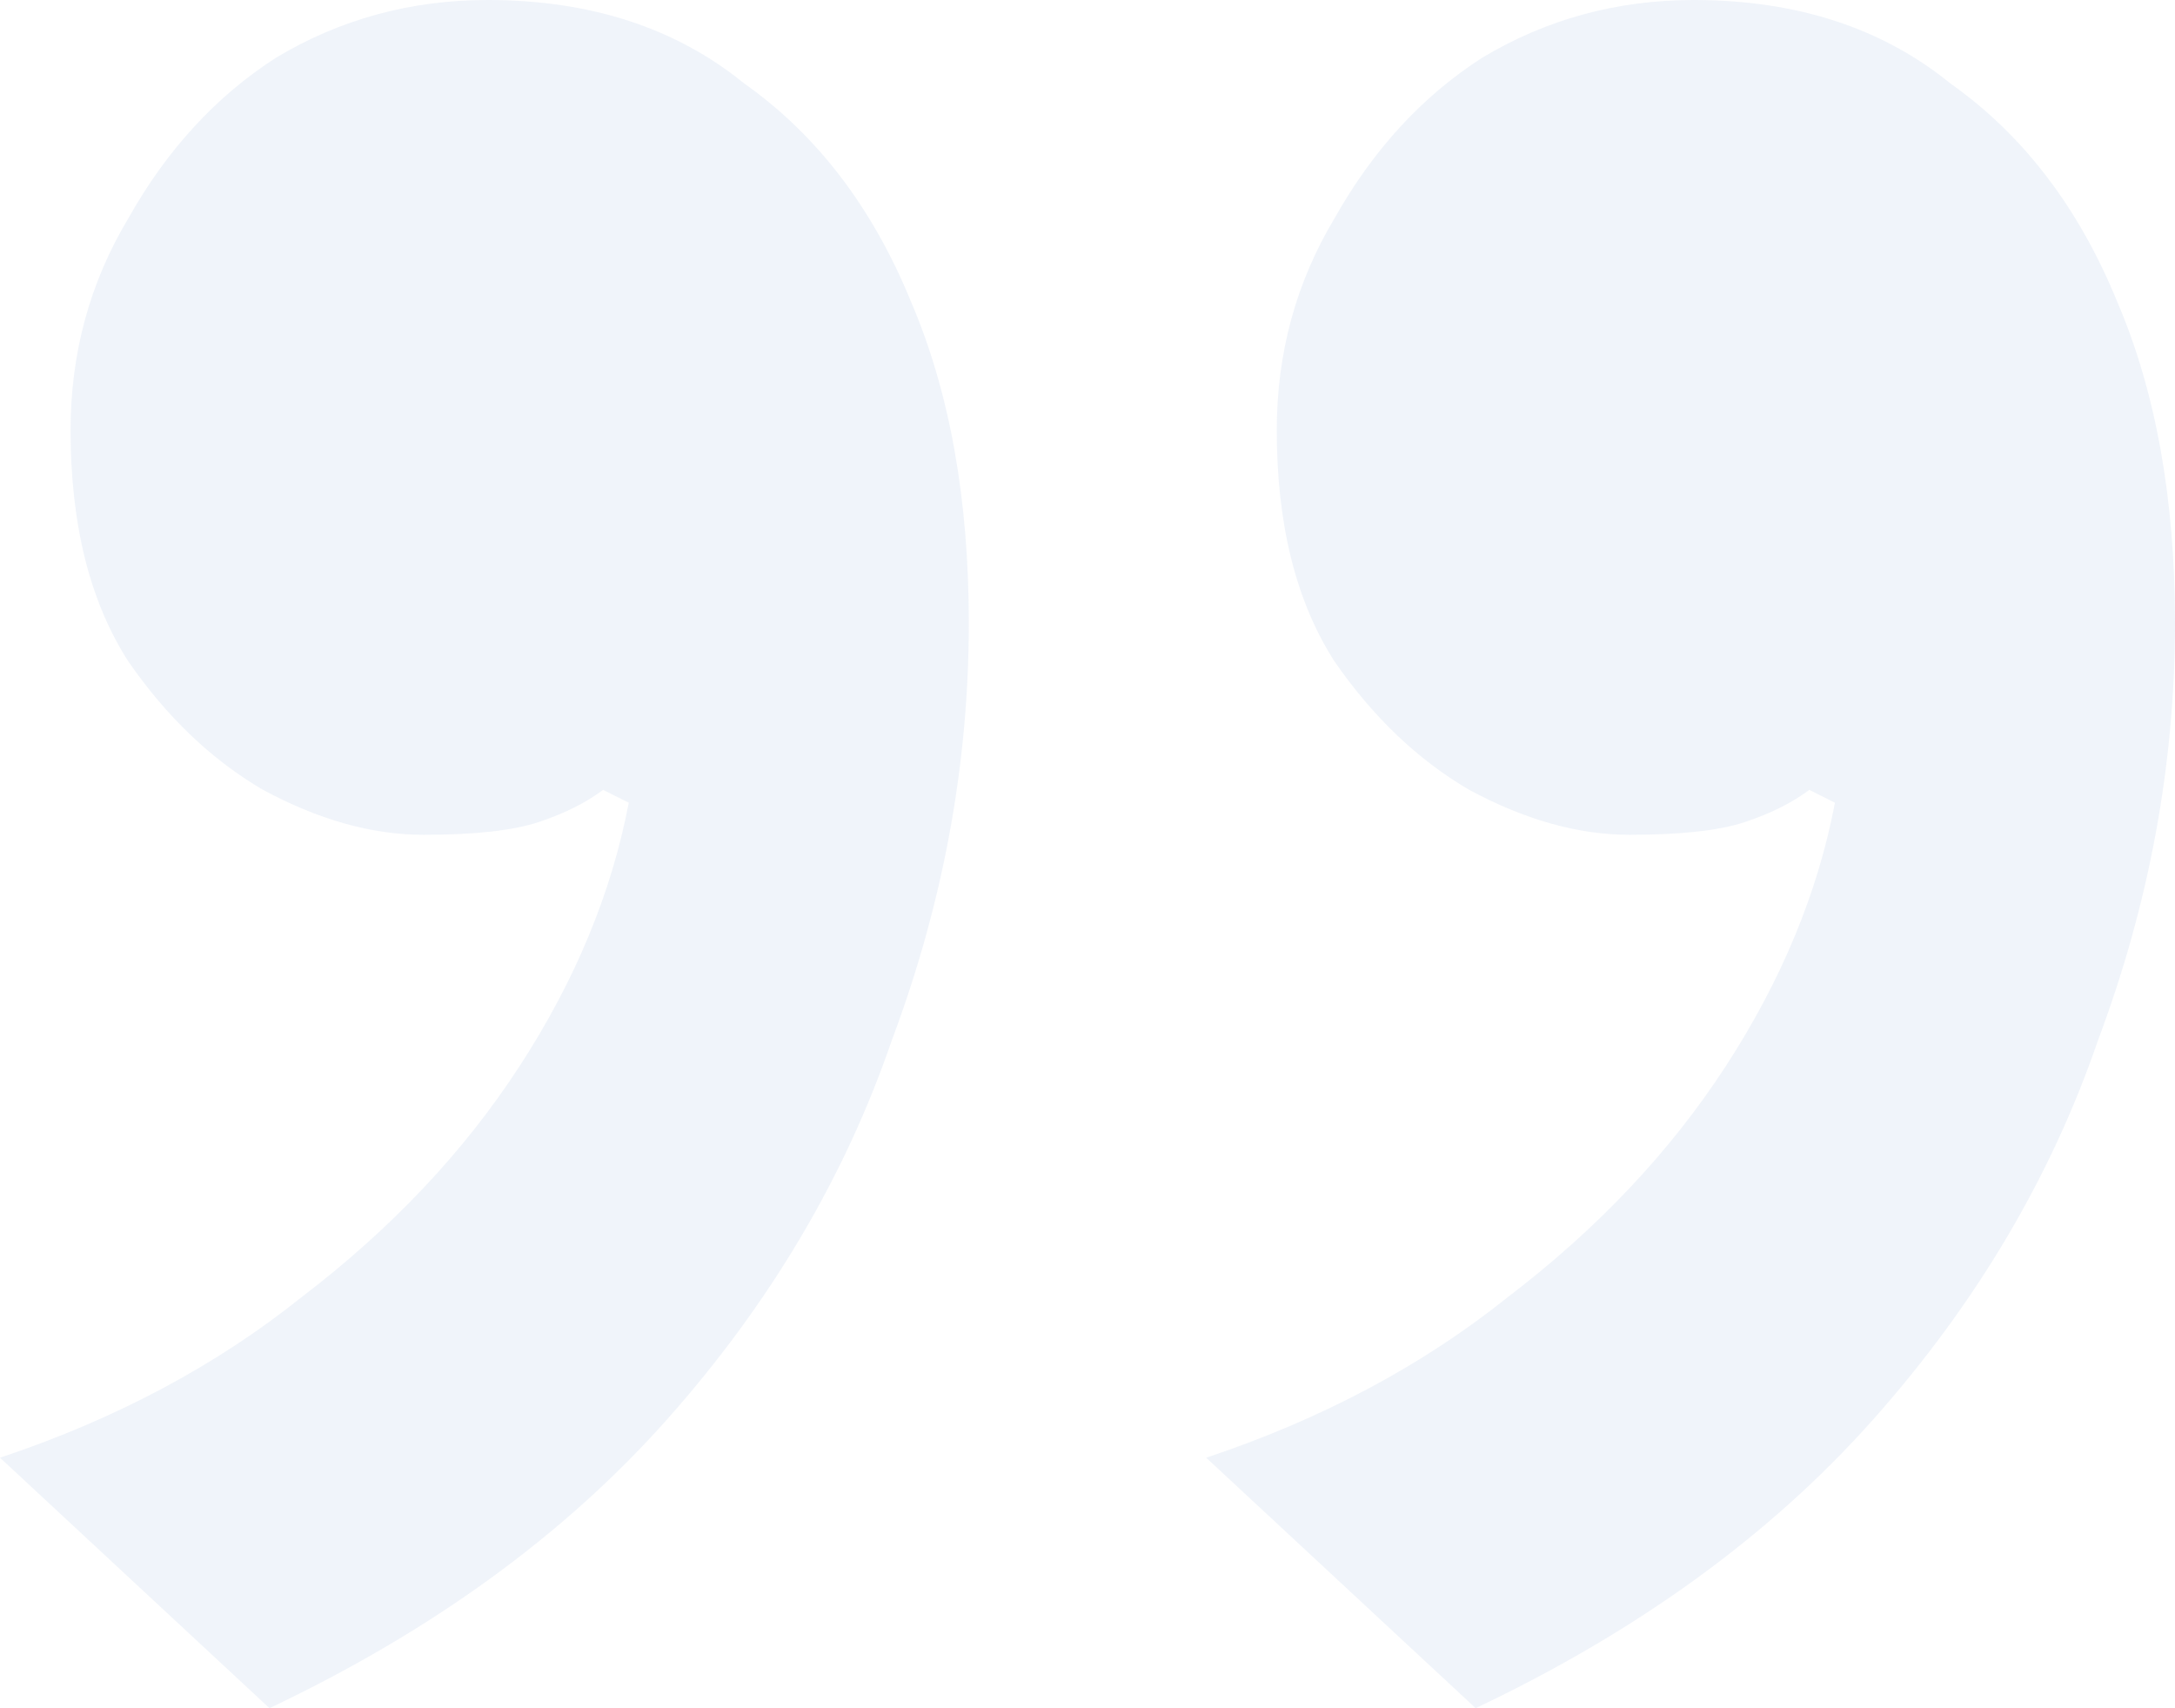 <svg width="163" height="128" viewBox="0 0 163 128" fill="none" xmlns="http://www.w3.org/2000/svg">
<path opacity="0.1" d="M36.543 0C44.236 0 50.647 2.085 55.776 6.256C61.225 10.105 65.392 15.559 68.277 22.616C71.162 29.353 72.605 37.373 72.605 46.677C72.605 57.263 70.681 67.689 66.835 77.955C63.309 88.221 57.699 97.684 50.006 106.346C42.313 115.008 32.376 122.226 20.195 128L0 109.233C8.655 106.346 16.188 102.336 22.599 97.203C29.33 92.07 34.78 86.296 38.947 79.88C43.114 73.464 45.839 66.887 47.121 60.15L45.198 59.188C43.915 60.15 42.313 60.952 40.389 61.594C38.466 62.236 35.581 62.556 31.735 62.556C27.888 62.556 23.881 61.434 19.714 59.188C15.867 56.942 12.502 53.734 9.617 49.564C6.732 45.073 5.289 39.298 5.289 32.241C5.289 26.466 6.732 21.173 9.617 16.361C12.502 11.228 16.188 7.218 20.675 4.331C25.484 1.444 30.773 0 36.543 0ZM126.938 0C134.631 0 141.042 2.085 146.171 6.256C151.62 10.105 155.788 15.559 158.673 22.616C161.558 29.353 163 37.373 163 46.677C163 57.263 161.077 67.689 157.23 77.955C153.704 88.221 148.094 97.684 140.401 106.346C132.708 115.008 122.771 122.226 110.59 128L90.395 109.233C99.05 106.346 106.583 102.336 112.994 97.203C119.726 92.07 125.175 86.296 129.342 79.88C133.509 73.464 136.234 66.887 137.516 60.15L135.593 59.188C134.311 60.15 132.708 60.952 130.785 61.594C128.861 62.236 125.976 62.556 122.13 62.556C118.283 62.556 114.276 61.434 110.109 59.188C106.263 56.942 102.897 53.734 100.012 49.564C97.127 45.073 95.684 39.298 95.684 32.241C95.684 26.466 97.127 21.173 100.012 16.361C102.897 11.228 106.583 7.218 111.071 4.331C115.879 1.444 121.168 0 126.938 0Z" fill="#678EC9"/>
</svg>
